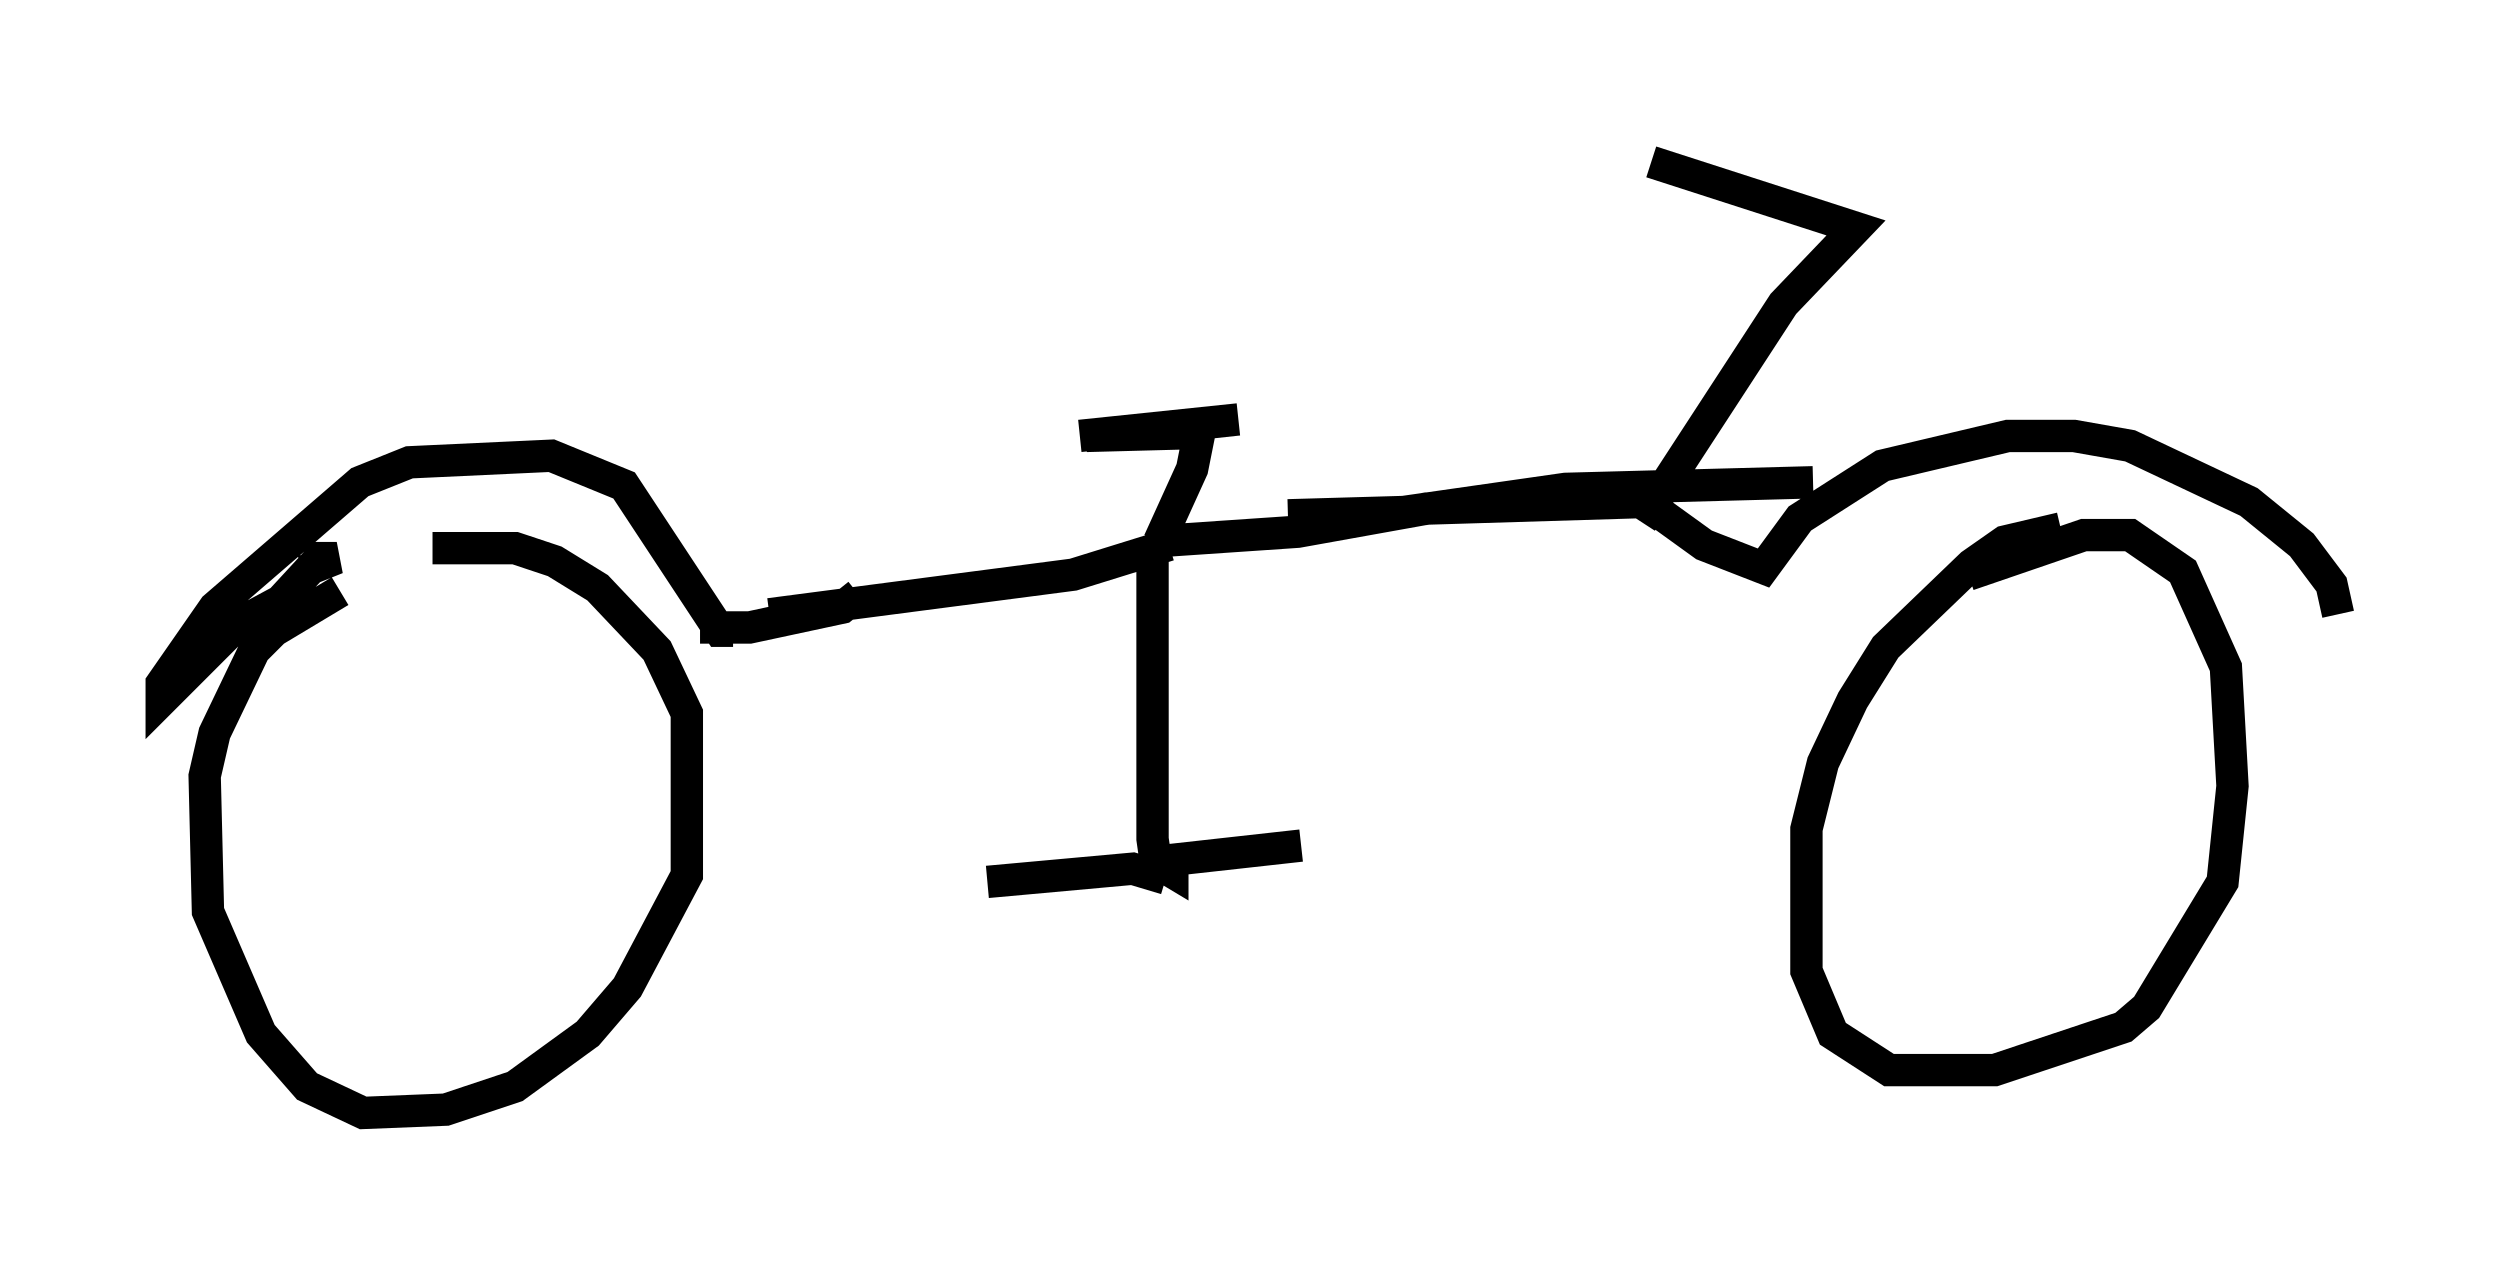 <?xml version="1.0" encoding="utf-8" ?>
<svg baseProfile="full" height="39.4" version="1.1" width="77.274" xmlns="http://www.w3.org/2000/svg" xmlns:ev="http://www.w3.org/2001/xml-events" xmlns:xlink="http://www.w3.org/1999/xlink"><defs /><rect fill="white" height="39.4" width="77.274" x="0" y="0" /><path d="M13.881, 17.454 m-3.369, 0.817 l-2.042, 1.225 -0.613, 0.613 l-1.225, 2.552 -0.306, 1.327 l0.102, 4.185 1.633, 3.777 l1.429, 1.633 1.735, 0.817 l2.552, -0.102 2.144, -0.715 l2.246, -1.633 1.225, -1.429 l1.838, -3.471 0.0, -5.002 l-0.919, -1.94 -1.838, -1.94 l-1.327, -0.817 -1.225, -0.408 l-2.552, 0.0 m-3.981, 0.715 l1.021, -0.408 -0.51, 0.0 l-1.225, 1.327 -1.327, 0.715 l-2.348, 2.348 0.0, -0.51 l1.633, -2.348 4.492, -3.879 l1.531, -0.613 4.39, -0.204 l2.246, 0.919 2.96, 4.492 l0.408, 0.0 m-1.021, -0.102 l1.531, 0.0 2.858, -0.613 l0.51, -0.408 m-2.756, 0.613 l9.392, -1.225 2.96, -0.919 m-0.306, -0.102 l1.021, -2.246 0.204, -1.021 l-0.306, -0.408 m-3.369, 0.408 l4.9, -0.51 -4.696, 0.51 l3.879, -0.102 m-1.838, 3.369 l4.492, -0.306 3.981, -0.715 l6.738, -0.204 1.838, 1.327 l1.838, 0.715 1.123, -1.531 l2.552, -1.633 3.879, -0.919 l2.042, 0.0 1.735, 0.306 l3.675, 1.735 1.633, 1.327 l0.919, 1.225 0.204, 0.919 m-8.575, -2.654 l-1.735, 0.408 -1.021, 0.715 l-2.654, 2.552 -1.021, 1.633 l-0.919, 1.94 -0.51, 2.042 l0.0, 4.39 0.817, 1.94 l1.735, 1.123 3.267, 0.0 l3.981, -1.327 0.715, -0.613 l2.348, -3.879 0.306, -2.96 l-0.204, -3.675 -1.327, -2.96 l-1.633, -1.123 -1.429, 0.0 l-3.573, 1.225 m-25.215, -1.123 l0.0, 9.29 0.102, 0.715 l0.51, 0.306 0.0, -0.306 m-0.613, 0.0 l4.594, -0.51 m-4.185, 1.021 l-1.021, -0.306 -4.492, 0.408 m9.29, -11.331 l3.573, -0.102 5.002, -0.715 l7.656, -0.204 m-5.308, 1.225 l4.39, -6.738 2.246, -2.348 l-6.329, -2.042 " fill="none" stroke="black" stroke-width="1" /></svg>